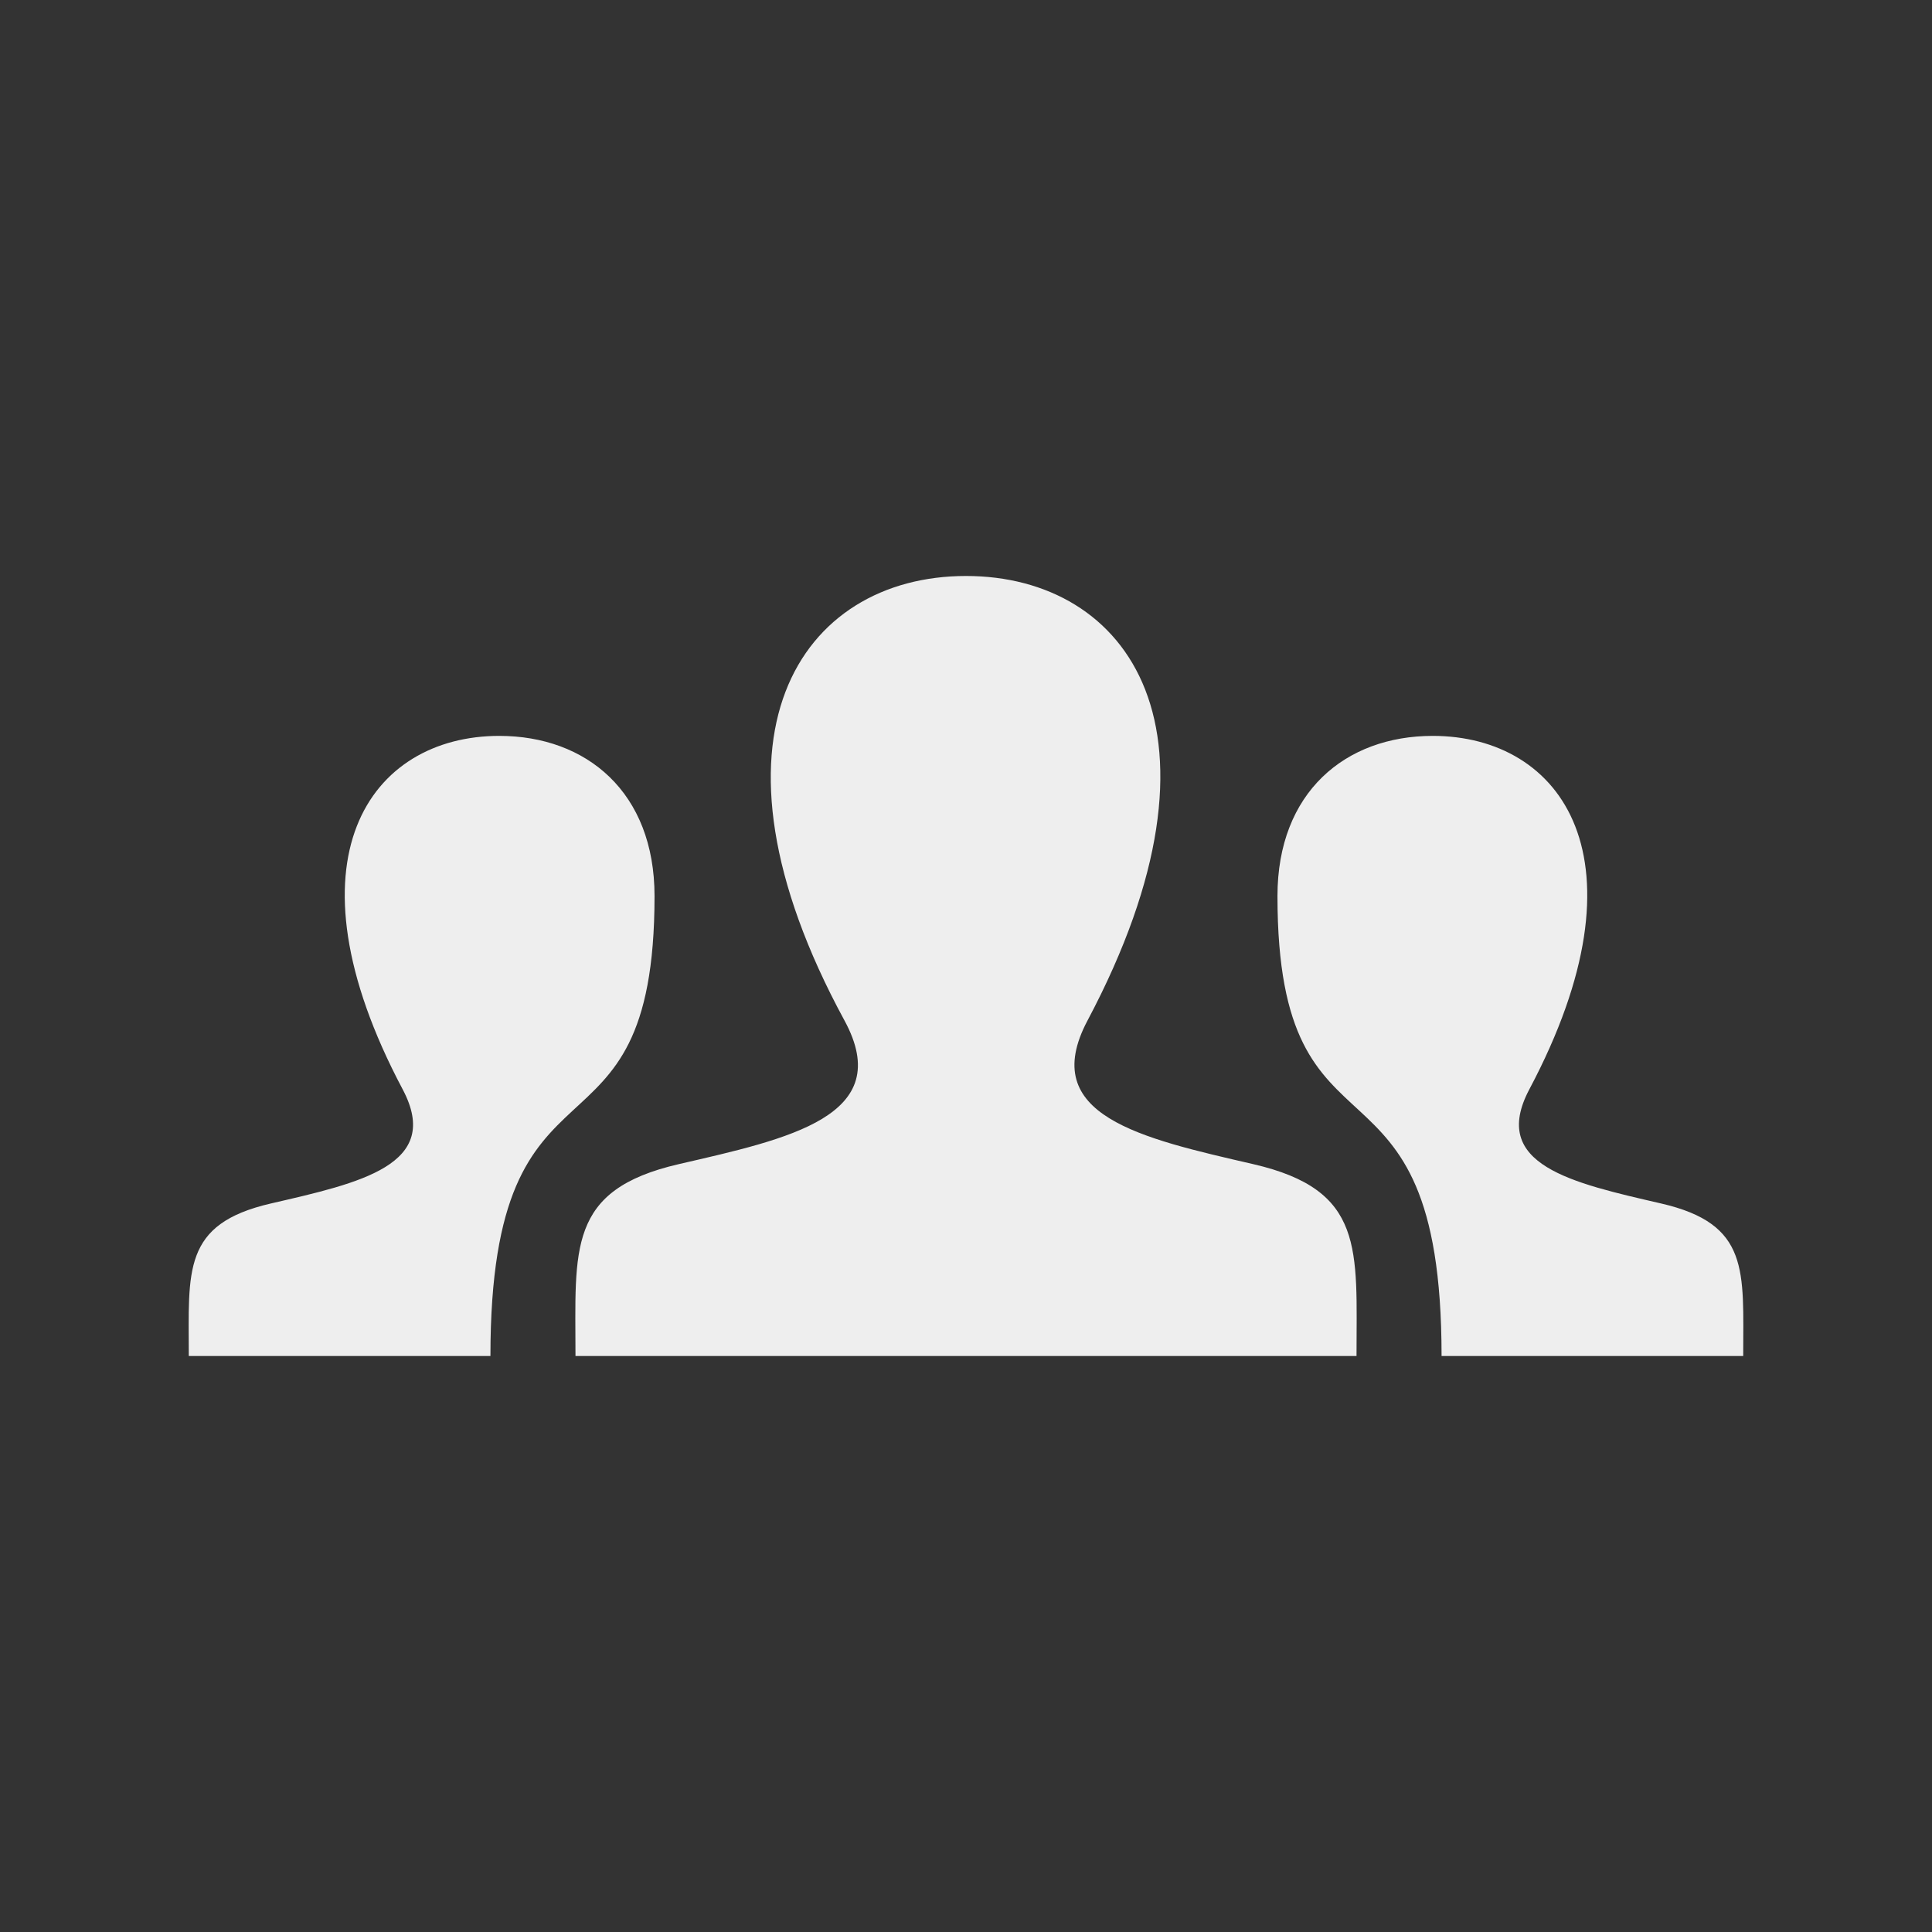 <?xml version="1.0" encoding="utf-8"?>

<!-- The icon can be used freely in both personal and commercial projects with no attribution required, but always appreciated. 
You may NOT sub-license, resell, rent, redistribute or otherwise transfer the icon without express written permission from iconmonstr.com -->

<!DOCTYPE svg PUBLIC "-//W3C//DTD SVG 1.1//EN" "http://www.w3.org/Graphics/SVG/1.1/DTD/svg11.dtd">
<svg version="1.1" xmlns="http://www.w3.org/2000/svg" xmlns:xlink="http://www.w3.org/1999/xlink" x="0px" y="0px"
	 width="512px" height="512px" viewBox="0 0 512 512" enable-background="new 0 0 512 512" xml:space="preserve">
<rect x="0" y="0" width="512" height="512" fill="#333333" stroke="none"/>
<path style="fill:#eee;" id="user-14-icon" d="M461.968,359.358h-79.937c-0.004-86.998-43.49-45.648-43.49-121.885c0-27.52,18.017-42.455,41.15-42.455
	c34.181,0,57.969,32.635,25.601,93.66c-10.634,20.049,11.323,24.812,34.912,30.254C463.782,324.37,461.968,336.802,461.968,359.358z
	 M71.796,318.933c23.589-5.441,45.546-10.205,34.912-30.254c-32.368-61.025-8.58-93.66,25.601-93.66
	c23.134,0,41.15,14.936,41.15,42.455c0,76.236-43.486,34.887-43.49,121.885H50.032C50.032,336.802,48.218,324.37,71.796,318.933z
	 M332.115,308.509c-29.67-6.846-57.289-12.838-43.913-38.055c40.715-76.762,10.792-117.812-32.202-117.812
	c-43.842,0-73.027,42.625-32.201,117.812c13.776,25.371-14.883,31.357-43.915,38.055c-29.658,6.84-27.377,22.477-27.377,50.85
	h206.985C359.492,330.985,361.774,315.349,332.115,308.509z"/>
</svg>
